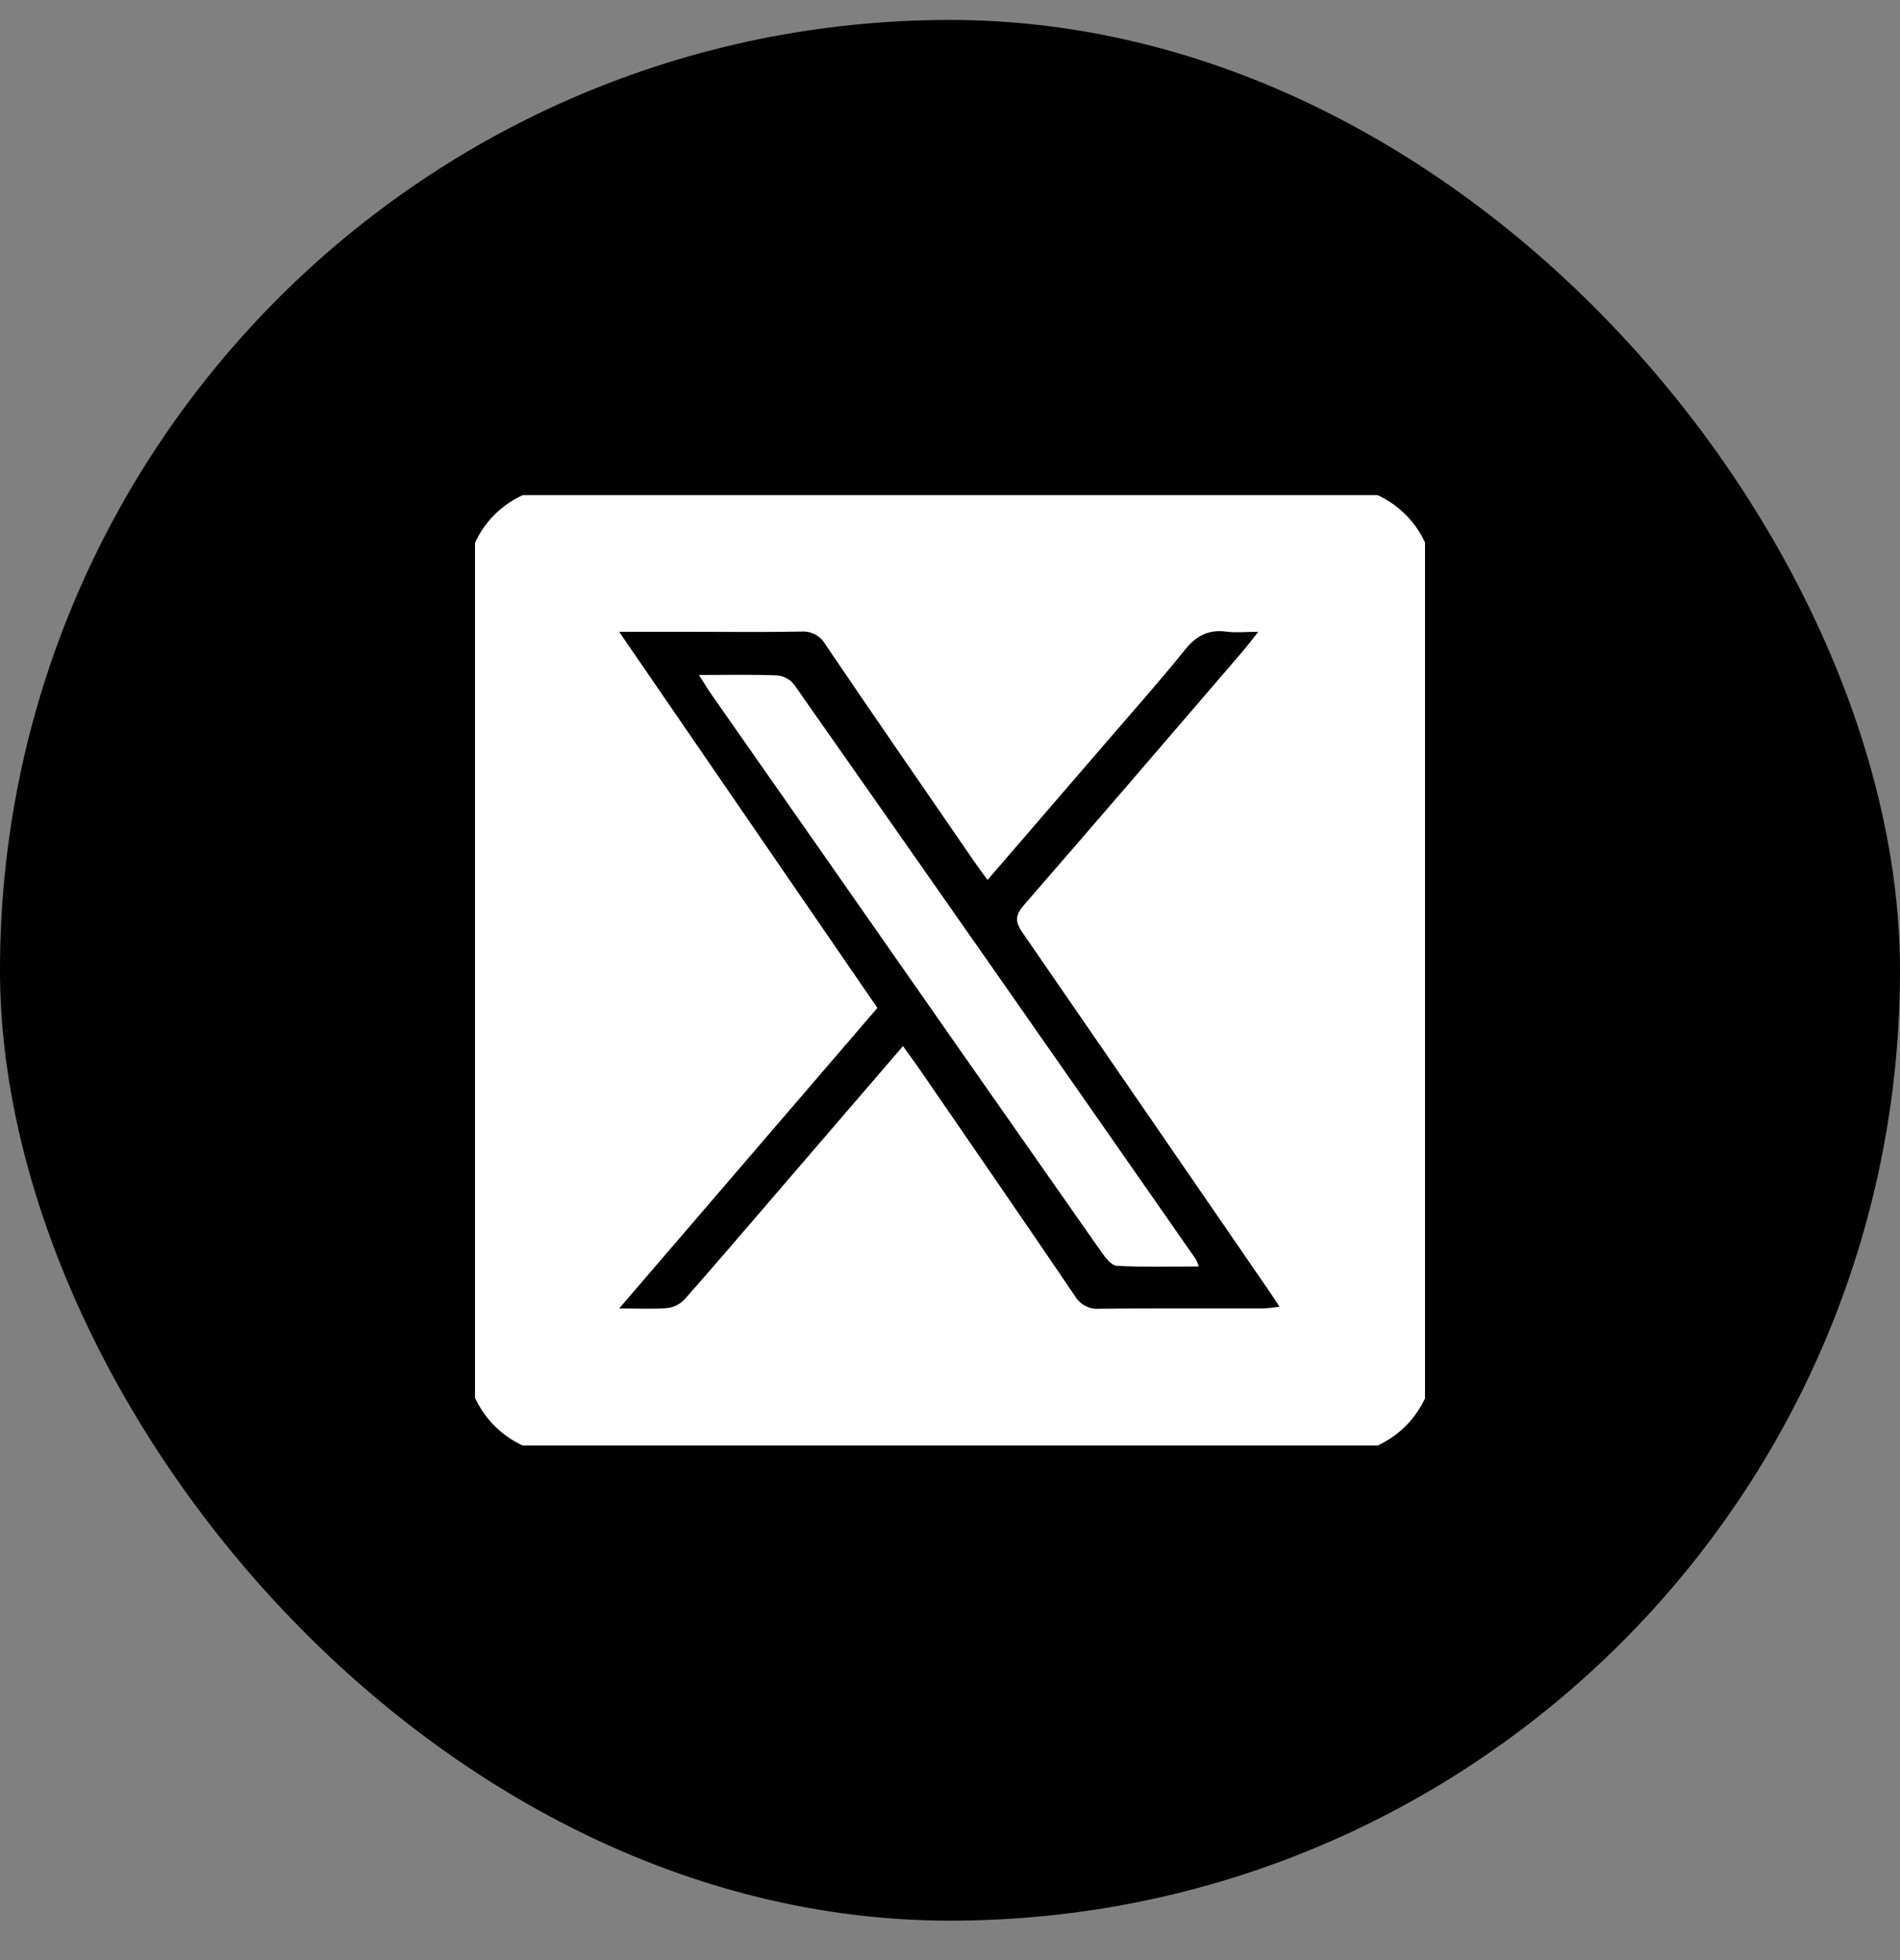 <svg width="32" height="33" viewBox="0 0 32 33" fill="none" xmlns="http://www.w3.org/2000/svg">
<rect x="0" y="0" width="32" height="33" fill="#808080" stroke="none"/>
<rect y="0.336" width="32" height="32" rx="16" fill="black"/>
<g clip-path="url(#clip0_2732_34584)">
<g clip-path="url(#clip1_2732_34584)">
<path d="M15.989 24.521C13.89 24.521 11.791 24.521 9.691 24.521C8.559 24.521 7.815 23.775 7.815 22.639C7.815 18.44 7.815 14.241 7.815 10.043C7.815 8.888 8.555 8.151 9.713 8.151H22.312C23.444 8.151 24.189 8.898 24.189 10.033C24.189 14.232 24.189 18.432 24.189 22.632C24.189 23.783 23.447 24.524 22.29 24.524C20.189 24.523 18.088 24.522 15.989 24.521ZM10.428 10.637C11.899 12.781 13.335 14.871 14.777 16.969L10.428 22.029C10.754 22.029 10.999 22.043 11.242 22.022C11.352 22.008 11.454 21.957 11.53 21.876C12.059 21.278 12.576 20.669 13.098 20.064L15.208 17.612C15.304 17.746 15.386 17.856 15.464 17.968C16.345 19.248 17.227 20.527 18.1 21.813C18.14 21.885 18.201 21.944 18.274 21.983C18.347 22.023 18.429 22.04 18.512 22.034C19.439 22.023 20.367 22.03 21.293 22.028C21.378 22.023 21.464 22.014 21.549 22C21.481 21.897 21.436 21.825 21.388 21.755C20.002 19.739 18.615 17.723 17.225 15.707C17.09 15.515 17.097 15.403 17.255 15.226C18.478 13.82 19.693 12.405 20.908 10.991C20.995 10.891 21.074 10.785 21.192 10.637C20.97 10.637 20.808 10.655 20.655 10.634C20.35 10.593 20.143 10.707 19.952 10.946C19.518 11.486 19.056 12.002 18.605 12.527C17.953 13.284 17.299 14.04 16.632 14.815C16.546 14.697 16.478 14.606 16.413 14.512C15.575 13.293 14.733 12.077 13.903 10.853C13.863 10.78 13.802 10.721 13.729 10.682C13.655 10.643 13.572 10.626 13.489 10.633C12.882 10.645 12.274 10.637 11.668 10.637H10.428Z" fill="white"/>
<path d="M11.771 11.364C12.255 11.364 12.67 11.355 13.084 11.371C13.139 11.375 13.193 11.39 13.242 11.416C13.291 11.441 13.335 11.476 13.37 11.519C15.633 14.743 17.89 17.971 20.141 21.201C20.161 21.24 20.177 21.28 20.189 21.322C19.715 21.322 19.261 21.335 18.81 21.311C18.718 21.306 18.614 21.171 18.547 21.075C16.945 18.791 15.347 16.505 13.75 14.218C13.165 13.38 12.579 12.543 11.992 11.706C11.928 11.614 11.869 11.516 11.771 11.364Z" fill="white"/>
</g>
</g>
<defs>
<clipPath id="clip0_2732_34584">
<rect width="16" height="16" fill="white" transform="translate(8 8.336)"/>
</clipPath>
<clipPath id="clip1_2732_34584">
<rect width="16.371" height="16.371" fill="white" transform="translate(7.814 8.15)"/>
</clipPath>
</defs>
</svg>
